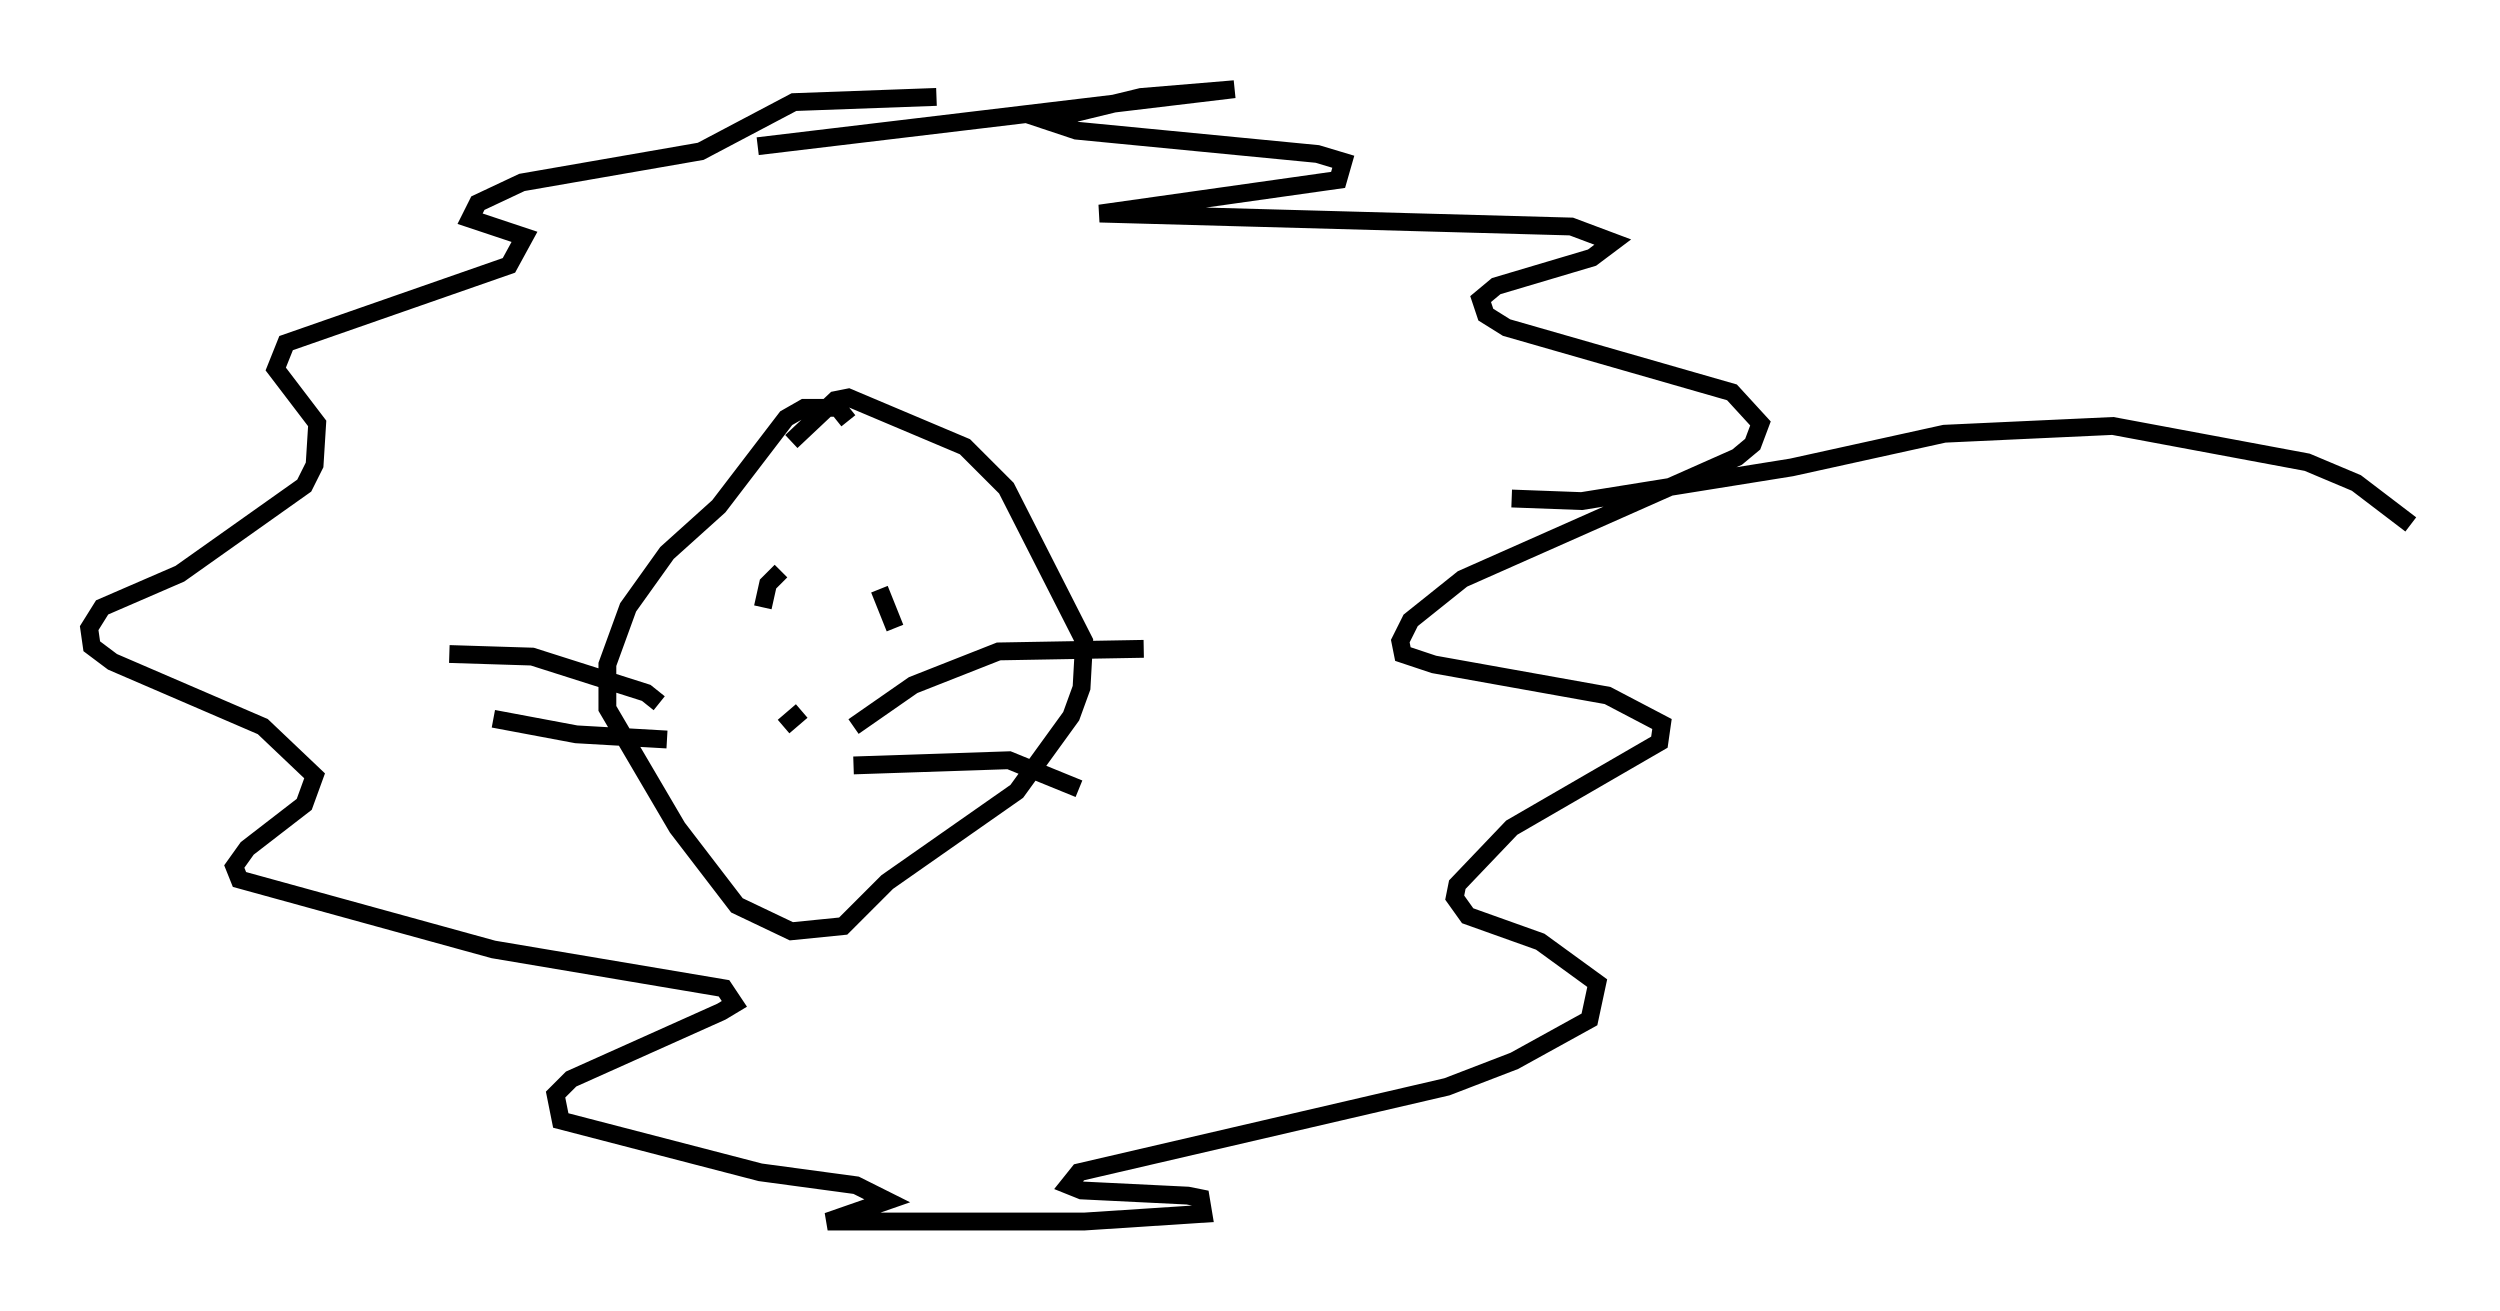 <?xml version="1.0" encoding="utf-8" ?>
<svg baseProfile="full" height="73.475" version="1.1" width="140.145" xmlns="http://www.w3.org/2000/svg" xmlns:ev="http://www.w3.org/2001/xml-events" xmlns:xlink="http://www.w3.org/1999/xlink"><defs /><rect fill="white" height="73.475" width="140.145" x="0" y="0" /><path d="M49.592, 8.341 m-7.117, -0.145 l26.726, -3.196 -5.229, 0.436 l-5.374, 1.307 1.743, 0.581 l13.508, 1.307 1.453, 0.436 l-0.291, 1.017 -13.363, 1.888 l26.436, 0.726 2.324, 0.872 l-1.162, 0.872 -5.374, 1.598 l-0.872, 0.726 0.291, 0.872 l1.162, 0.726 12.637, 3.631 l1.598, 1.743 -0.436, 1.162 l-0.872, 0.726 -15.397, 6.827 l-2.905, 2.324 -0.581, 1.162 l0.145, 0.726 1.743, 0.581 l9.732, 1.743 3.05, 1.598 l-0.145, 1.017 -8.279, 4.793 l-3.05, 3.196 -0.145, 0.726 l0.726, 1.017 4.067, 1.453 l3.196, 2.324 -0.436, 2.034 l-4.212, 2.324 -3.777, 1.453 l-20.626, 4.793 -0.581, 0.726 l0.726, 0.291 5.955, 0.291 l0.726, 0.145 0.145, 0.872 l-6.682, 0.436 -14.38, 0.0 l3.341, -1.162 -1.743, -0.872 l-5.374, -0.726 -11.184, -2.905 l-0.291, -1.453 0.872, -0.872 l8.425, -3.777 0.726, -0.436 l-0.581, -0.872 -12.927, -2.179 l-14.235, -3.922 -0.291, -0.726 l0.726, -1.017 3.196, -2.469 l0.581, -1.598 -2.905, -2.76 l-8.425, -3.631 -1.162, -0.872 l-0.145, -1.017 0.726, -1.162 l4.358, -1.888 6.972, -4.939 l0.581, -1.162 0.145, -2.324 l-2.324, -3.05 0.581, -1.453 l12.492, -4.358 0.872, -1.598 l-3.05, -1.017 0.436, -0.872 l2.469, -1.162 10.022, -1.743 l5.229, -2.76 7.989, -0.291 m-4.939, 18.156 l-0.581, -0.726 -1.888, 0.0 l-1.017, 0.581 -3.777, 4.939 l-2.905, 2.615 -2.179, 3.05 l-1.162, 3.196 0.0, 2.469 l3.922, 6.682 3.341, 4.358 l3.05, 1.453 2.905, -0.291 l2.469, -2.469 7.263, -5.084 l3.05, -4.212 0.581, -1.598 l0.145, -2.615 -4.358, -8.57 l-2.324, -2.324 -6.536, -2.76 l-0.726, 0.145 -2.469, 2.324 m-0.436, 15.978 l1.017, -0.872 m2.905, 0.872 l3.341, -2.324 4.793, -1.888 l8.134, -0.145 m-16.268, 6.536 l8.715, -0.291 3.922, 1.598 m-23.531, -4.793 l-0.726, -0.581 -6.391, -2.034 l-4.648, -0.145 m12.201, 4.793 l-5.084, -0.291 -4.648, -0.872 m16.123, -8.279 l-0.726, 0.726 -0.291, 1.307 m6.536, -1.017 l0.872, 2.179 m34.57, -7.263 l3.922, 0.145 11.765, -1.888 l8.57, -1.888 9.441, -0.436 l10.894, 2.034 2.76, 1.162 l3.05, 2.324 " fill="none" stroke="black" stroke-width="1" /></svg>